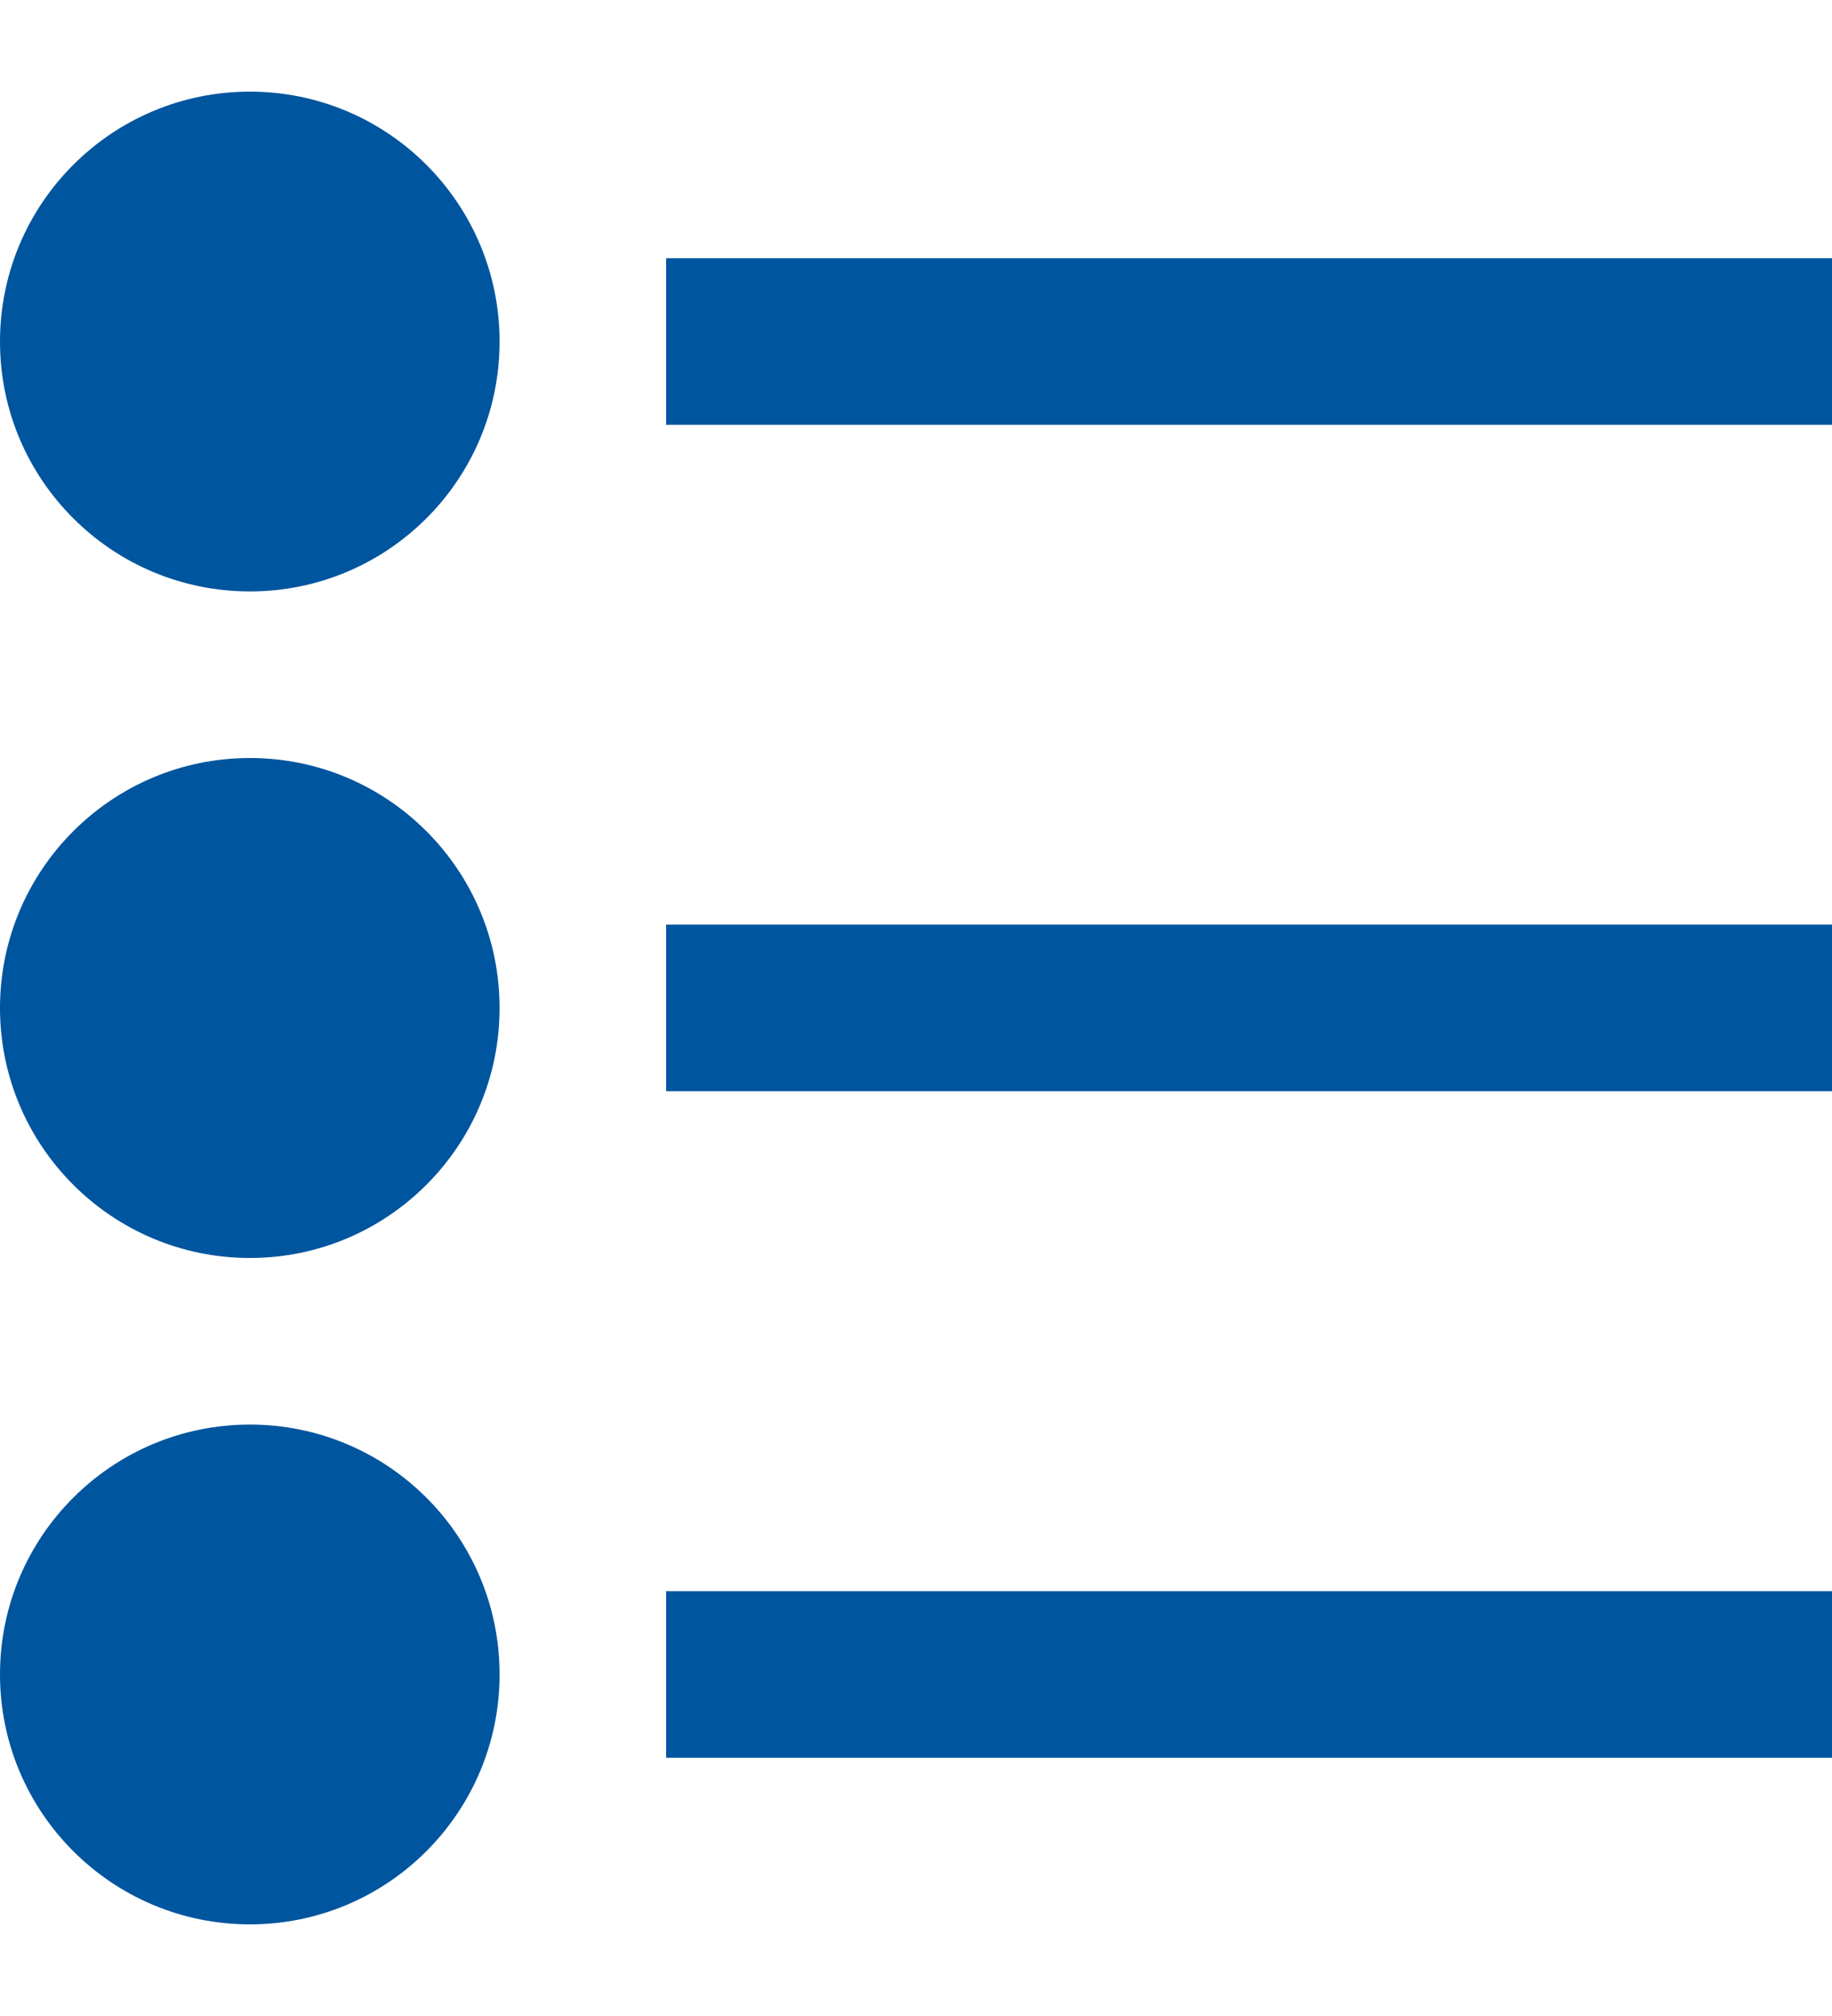 <svg width="10" height="11" viewBox="0 0 10 11" fill="none" xmlns="http://www.w3.org/2000/svg">
<path d="M1.364 3.227C2.117 3.227 2.727 2.617 2.727 1.864C2.727 1.111 2.117 0.5 1.364 0.5C0.611 0.5 0 1.111 0 1.864C0 2.617 0.611 3.227 1.364 3.227Z" fill="#00559F"/>
<path d="M1.364 6.864C2.117 6.864 2.727 6.253 2.727 5.5C2.727 4.747 2.117 4.136 1.364 4.136C0.611 4.136 0 4.747 0 5.5C0 6.253 0.611 6.864 1.364 6.864Z" fill="#00559F"/>
<path d="M1.364 10.5C2.117 10.5 2.727 9.889 2.727 9.136C2.727 8.383 2.117 7.773 1.364 7.773C0.611 7.773 0 8.383 0 9.136C0 9.889 0.611 10.5 1.364 10.5Z" fill="#00559F"/>
<rect x="3.636" y="1.409" width="6.364" height="0.909" fill="#00559F"/>
<rect x="3.636" y="5.045" width="6.364" height="0.909" fill="#00559F"/>
<rect x="3.636" y="8.682" width="6.364" height="0.909" fill="#00559F"/>
</svg>
